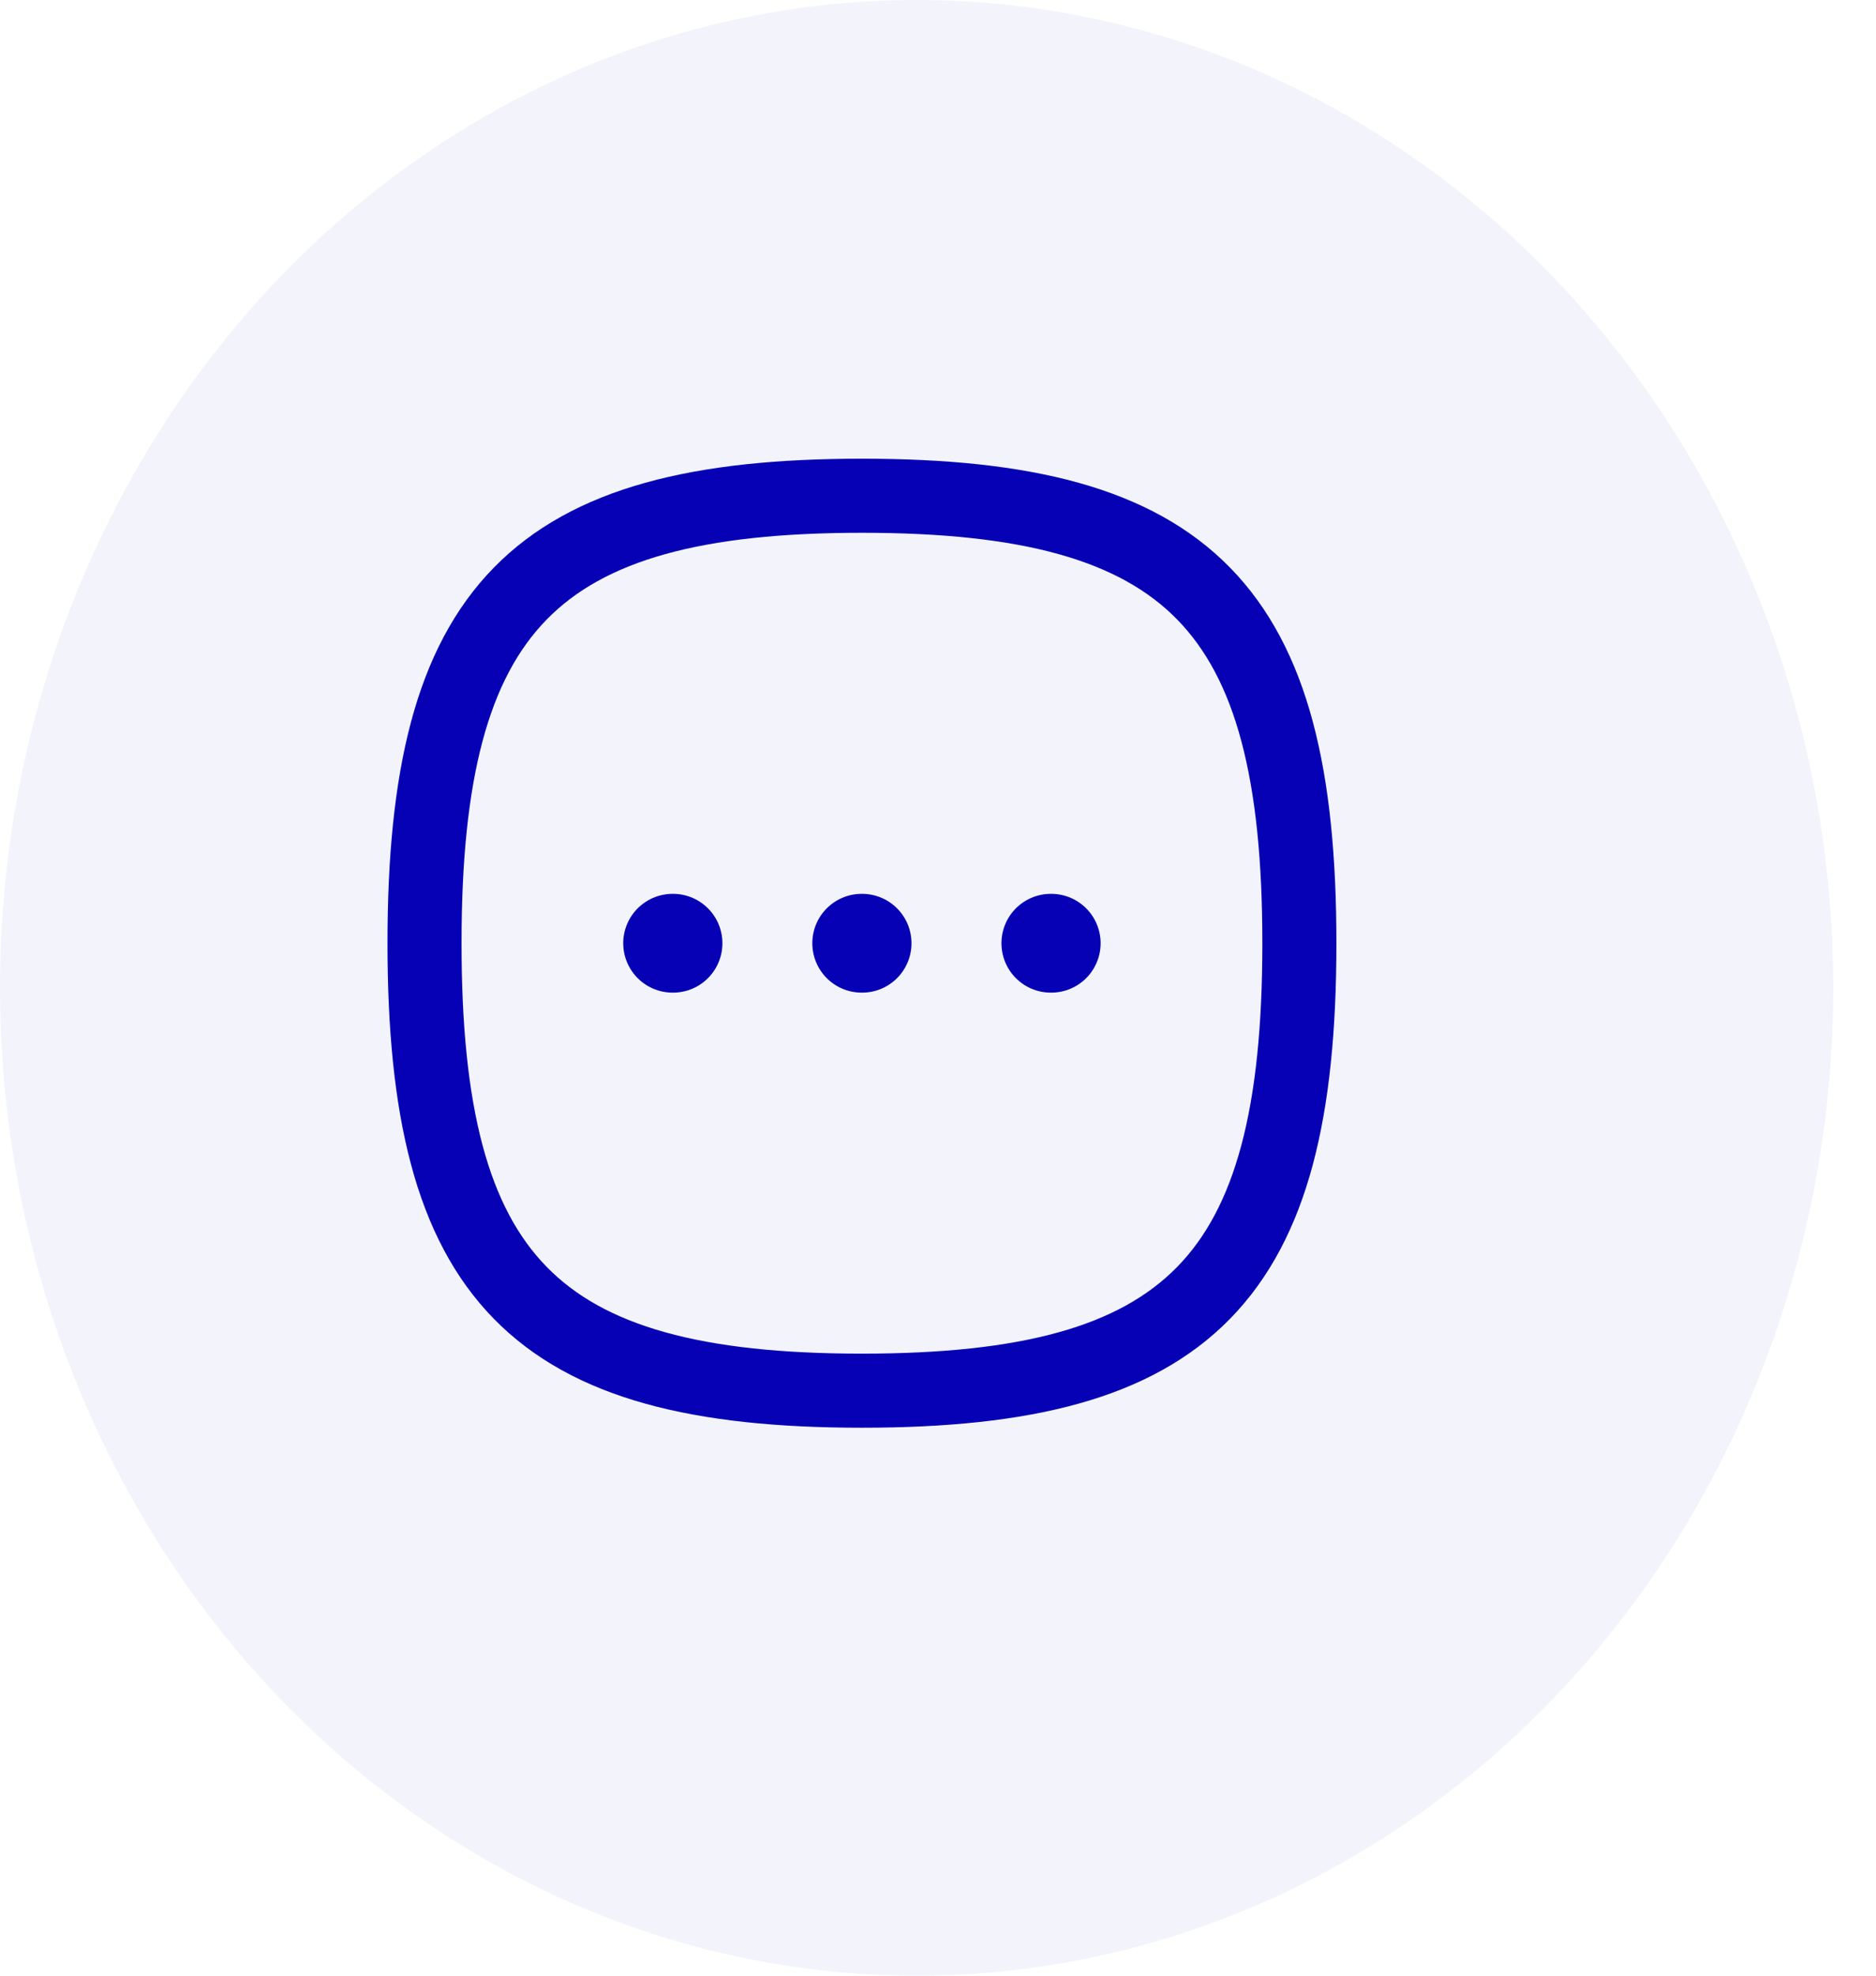 <svg width="38" height="40" viewBox="0 0 38 40" fill="none" xmlns="http://www.w3.org/2000/svg">
<ellipse opacity="0.05" cx="18.567" cy="20" rx="18.567" ry="20" fill="#0601B4"/>
<path fill-rule="evenodd" clip-rule="evenodd" d="M8.599 19.096C8.599 12.303 10.814 10.037 17.459 10.037C24.105 10.037 26.32 12.303 26.32 19.096C26.32 25.89 24.105 28.156 17.459 28.156C10.814 28.156 8.599 25.89 8.599 19.096Z" stroke="#0601B4" stroke-width="1.5" stroke-linecap="round" stroke-linejoin="round"/>
<path d="M21.285 19.097H21.294" stroke="#0601B4" stroke-width="2" stroke-linecap="round" stroke-linejoin="round"/>
<path d="M17.454 19.097H17.463" stroke="#0601B4" stroke-width="2" stroke-linecap="round" stroke-linejoin="round"/>
<path d="M13.624 19.097H13.633" stroke="#0601B4" stroke-width="2" stroke-linecap="round" stroke-linejoin="round"/>
</svg>
